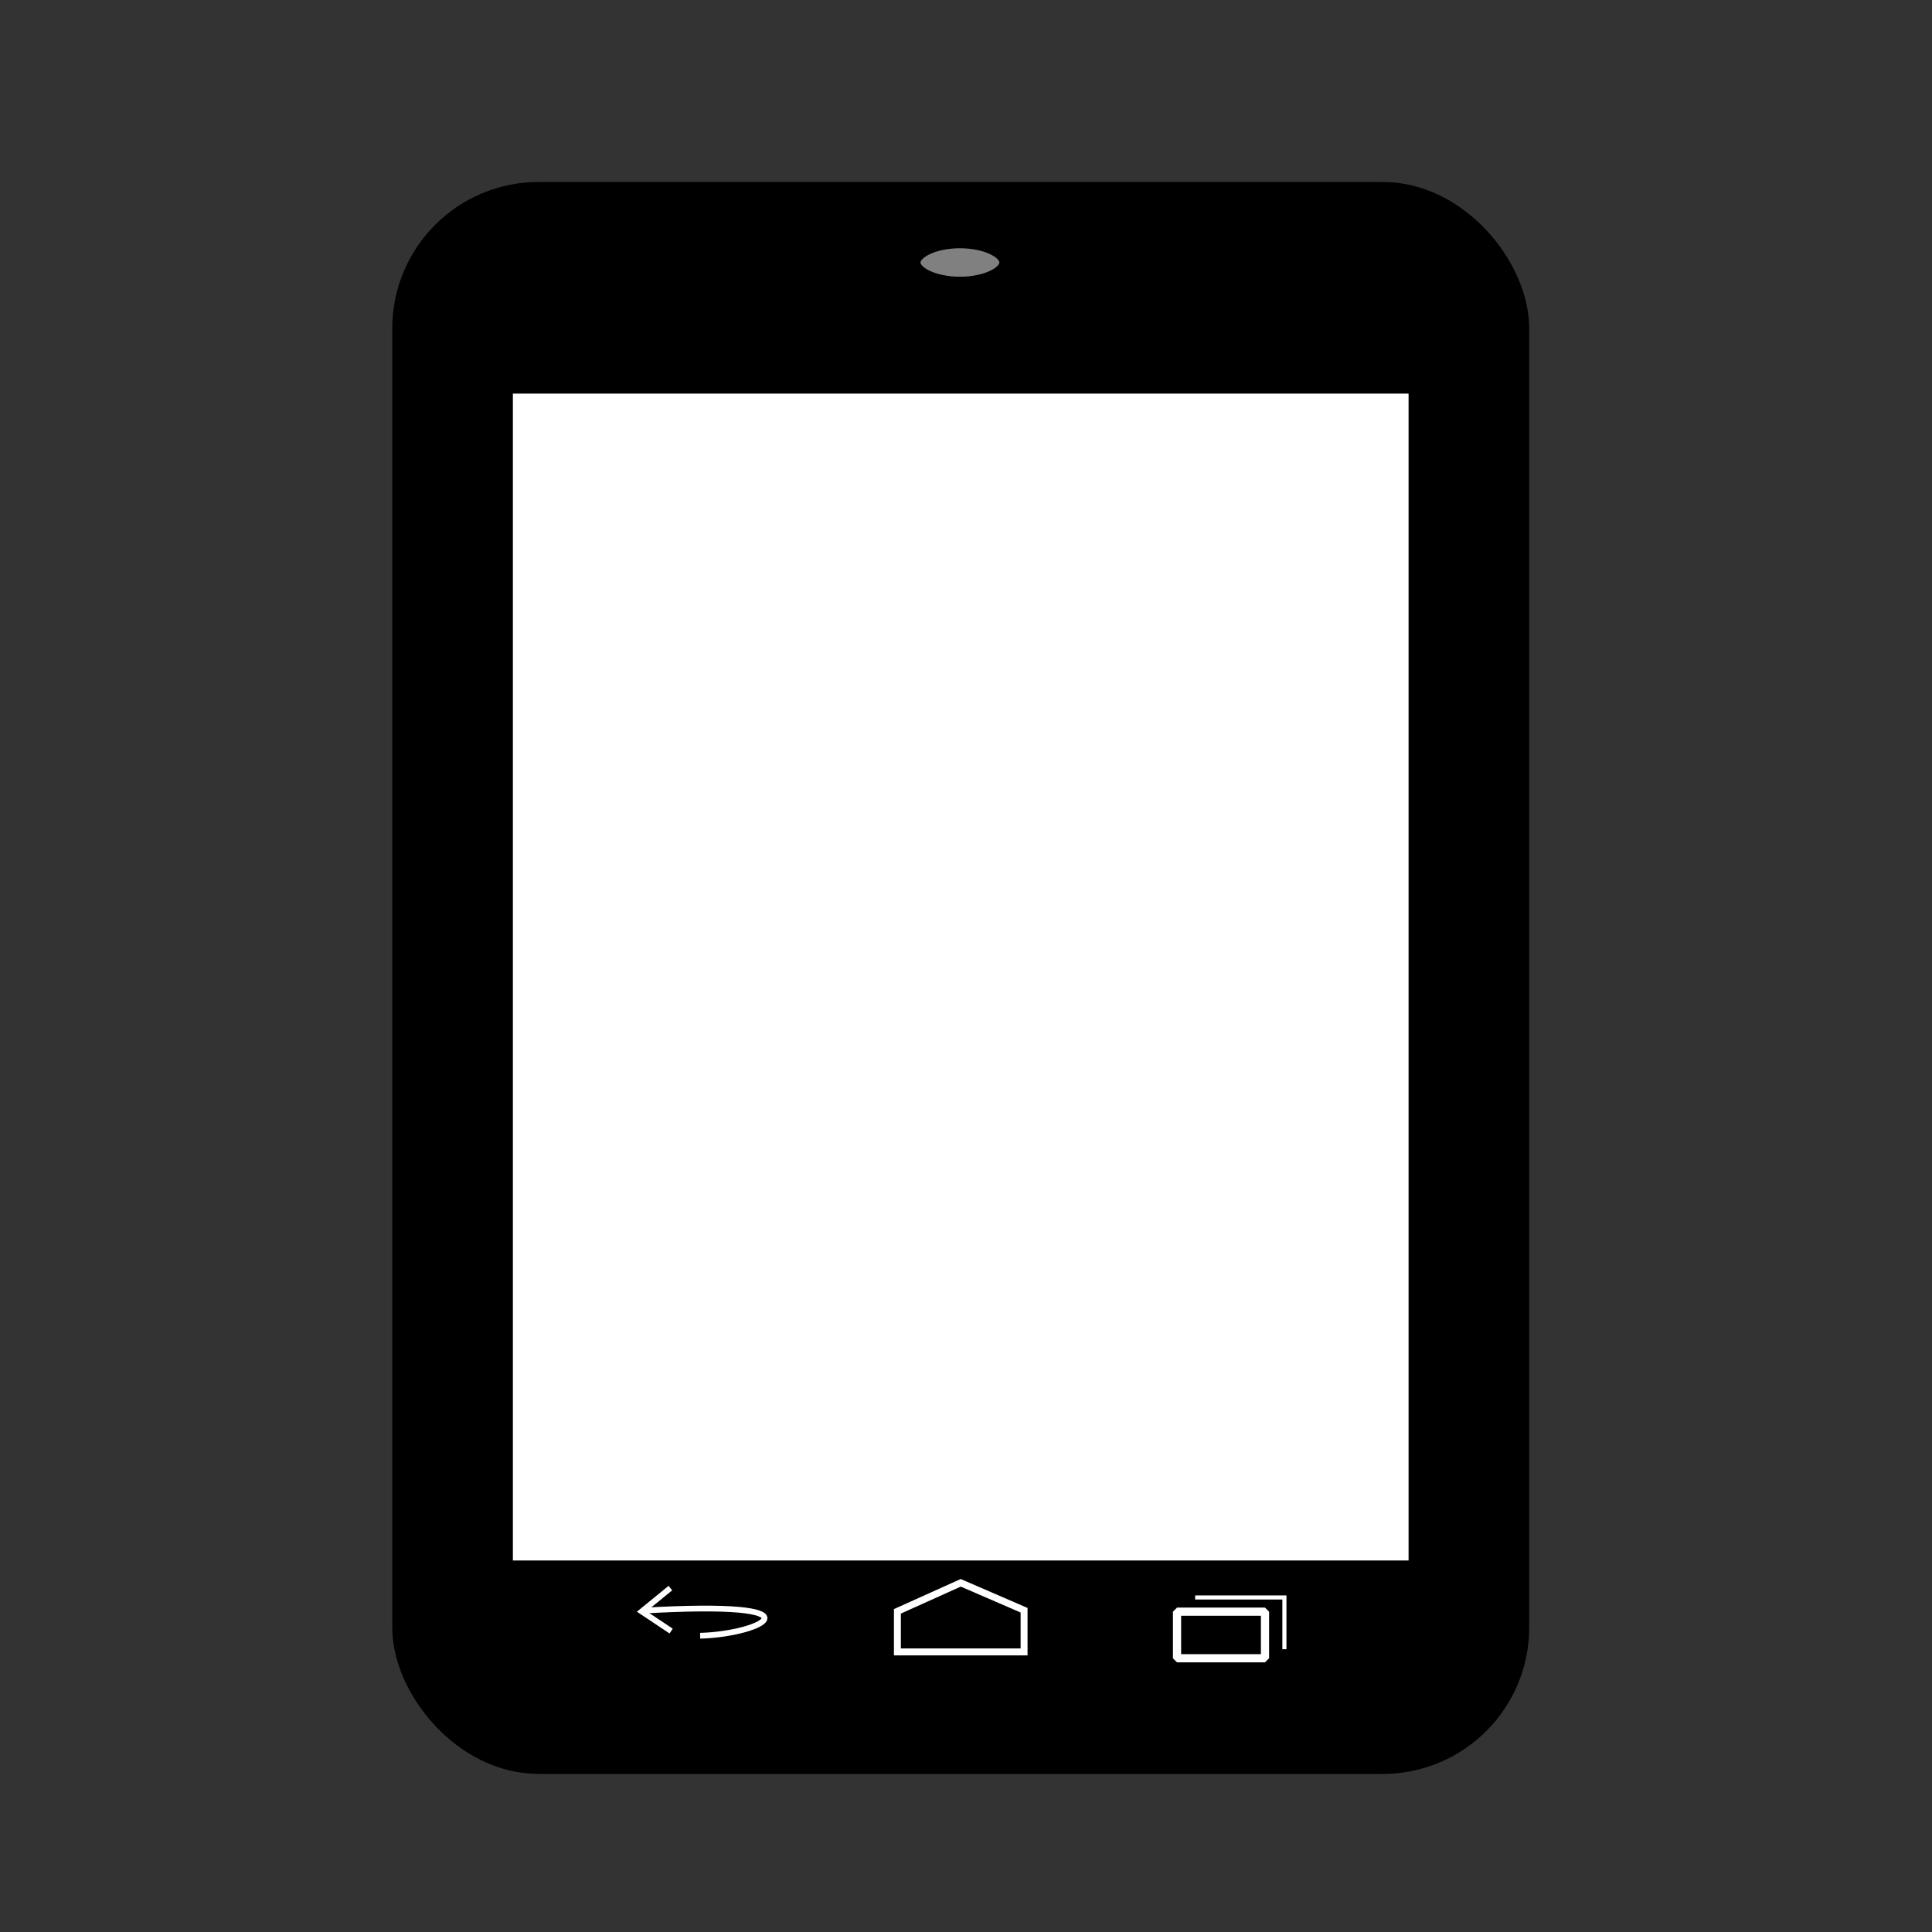 <?xml version="1.0" encoding="UTF-8" standalone="no"?>
<!-- Created with Inkscape (http://www.inkscape.org/) -->

<svg
   xmlns:dc="http://purl.org/dc/elements/1.1/"
   xmlns:cc="http://creativecommons.org/ns#"
   xmlns:rdf="http://www.w3.org/1999/02/22-rdf-syntax-ns#"
   xmlns:svg="http://www.w3.org/2000/svg"
   xmlns="http://www.w3.org/2000/svg"
   xmlns:sodipodi="http://sodipodi.sourceforge.net/DTD/sodipodi-0.dtd"
   xmlns:inkscape="http://www.inkscape.org/namespaces/inkscape"
   width="100"
   height="100"
   id="svg2"
   version="1.1"
   inkscape:version="0.48.4 r9939"
   sodipodi:docname="tablet.svg"
   inkscape:export-filename="/home/mogmi/Dropbox/Public/hmm/bonus/tablhmmte.png"
   inkscape:export-xdpi="90"
   inkscape:export-ydpi="90">
  <rect width="100%" height="100%" fill="#333333" stroke="none"/>
  <defs
     id="defs4" />
  <sodipodi:namedview
     id="base"
     pagecolor="#ffffff"
     bordercolor="#666666"
     borderopacity="1.0"
     inkscape:pageopacity="1"
     inkscape:pageshadow="2"
     inkscape:zoom="1.7624098"
     inkscape:cx="160.72667"
     inkscape:cy="148.096"
     inkscape:document-units="px"
     inkscape:current-layer="layer1"
     showgrid="false"
     inkscape:window-width="1366"
     inkscape:window-height="727"
     inkscape:window-x="0"
     inkscape:window-y="17"
     inkscape:window-maximized="1" />
  <g
     inkscape:label="Layer 1"
     inkscape:groupmode="layer"
     id="layer1"
     transform="translate(0,-952.362)">
    <g
       id="g3047">
      <rect
         ry="6.982"
         y="962.377"
         x="20.9"
         height="81.206"
         width="57.655"
         id="rect3791"
         style="fill:#000000;fill-opacity:1;stroke:#000000;stroke-width:1.193;stroke-linejoin:bevel;stroke-miterlimit:4;stroke-opacity:1;stroke-dasharray:none;stroke-dashoffset:0" />
      <path
         transform="matrix(0.298,0,0,0.298,4.697,957.304)"
         d="m 159.815,29.009 a 8.844,4.422 0 1 1 -17.687,0 8.844,4.422 0 1 1 17.687,0 z"
         sodipodi:ry="4.4217687"
         sodipodi:rx="8.8435373"
         sodipodi:cy="29.008747"
         sodipodi:cx="150.97182"
         id="path3793"
         style="fill:#808080;fill-opacity:1;stroke:#000000;stroke-width:4;stroke-linejoin:bevel;stroke-miterlimit:4;stroke-opacity:1;stroke-dasharray:none;stroke-dashoffset:0"
         sodipodi:type="arc" />
      <rect
         ry="0"
         y="972.156"
         x="25.969"
         height="61.554"
         width="47.517"
         id="rect3795"
         style="fill:#ffffff;fill-opacity:1;stroke:#000000;stroke-width:1.156;stroke-linejoin:bevel;stroke-miterlimit:4;stroke-opacity:1;stroke-dasharray:none;stroke-dashoffset:0" />
      <g
         transform="matrix(0.212,0,0,0.212,25.77,821.521)"
         id="g3801">
        <rect
           style="fill:#000000;fill-opacity:1;stroke:#ffffff;stroke-width:2;stroke-linejoin:bevel;stroke-miterlimit:4;stroke-opacity:1;stroke-dasharray:none;stroke-dashoffset:0"
           id="rect3797"
           width="21.477"
           height="11.37"
           x="165.816"
           y="258.309"
           transform="translate(0,752.362)" />
        <path
           style="fill:none;stroke:#ffffff;stroke-width:1px;stroke-linecap:butt;stroke-linejoin:miter;stroke-opacity:1"
           d="m 170.238,254.835 21.793,0 0,12.634"
           id="path3799"
           inkscape:connector-curvature="0"
           transform="translate(0,752.362)" />
      </g>
      <g
         transform="matrix(0.298,0,0,0.298,3.755,734.591)"
         id="g3817">
        <path
           style="fill:none;stroke:#ffffff;stroke-width:1;stroke-linecap:butt;stroke-linejoin:miter;stroke-miterlimit:4;stroke-opacity:1;stroke-dasharray:none"
           d="m 109.007,1014.889 c 10.842,-0.274 22.348,-6.265 -10.148,-4.348"
           id="path3805"
           inkscape:connector-curvature="0"
           sodipodi:nodetypes="cc" />
        <path
           style="fill:none;stroke:#ffffff;stroke-width:1;stroke-linecap:butt;stroke-linejoin:miter;stroke-miterlimit:4;stroke-opacity:1;stroke-dasharray:none"
           d="m 103.838,1006.611 -4.979,4.062 5.11,3.407"
           id="path3807"
           inkscape:connector-curvature="0" />
      </g>
      <path
         sodipodi:nodetypes="cccccc"
         inkscape:connector-curvature="0"
         id="path3813"
         d="m 46.449,1037.864 6.557,0 0,-2.157 -3.278,-1.419 -3.278,1.476 z"
         style="fill:none;stroke:#ffffff;stroke-width:0.359px;stroke-linecap:butt;stroke-linejoin:miter;stroke-opacity:1" />
    </g>
  </g>
</svg>
